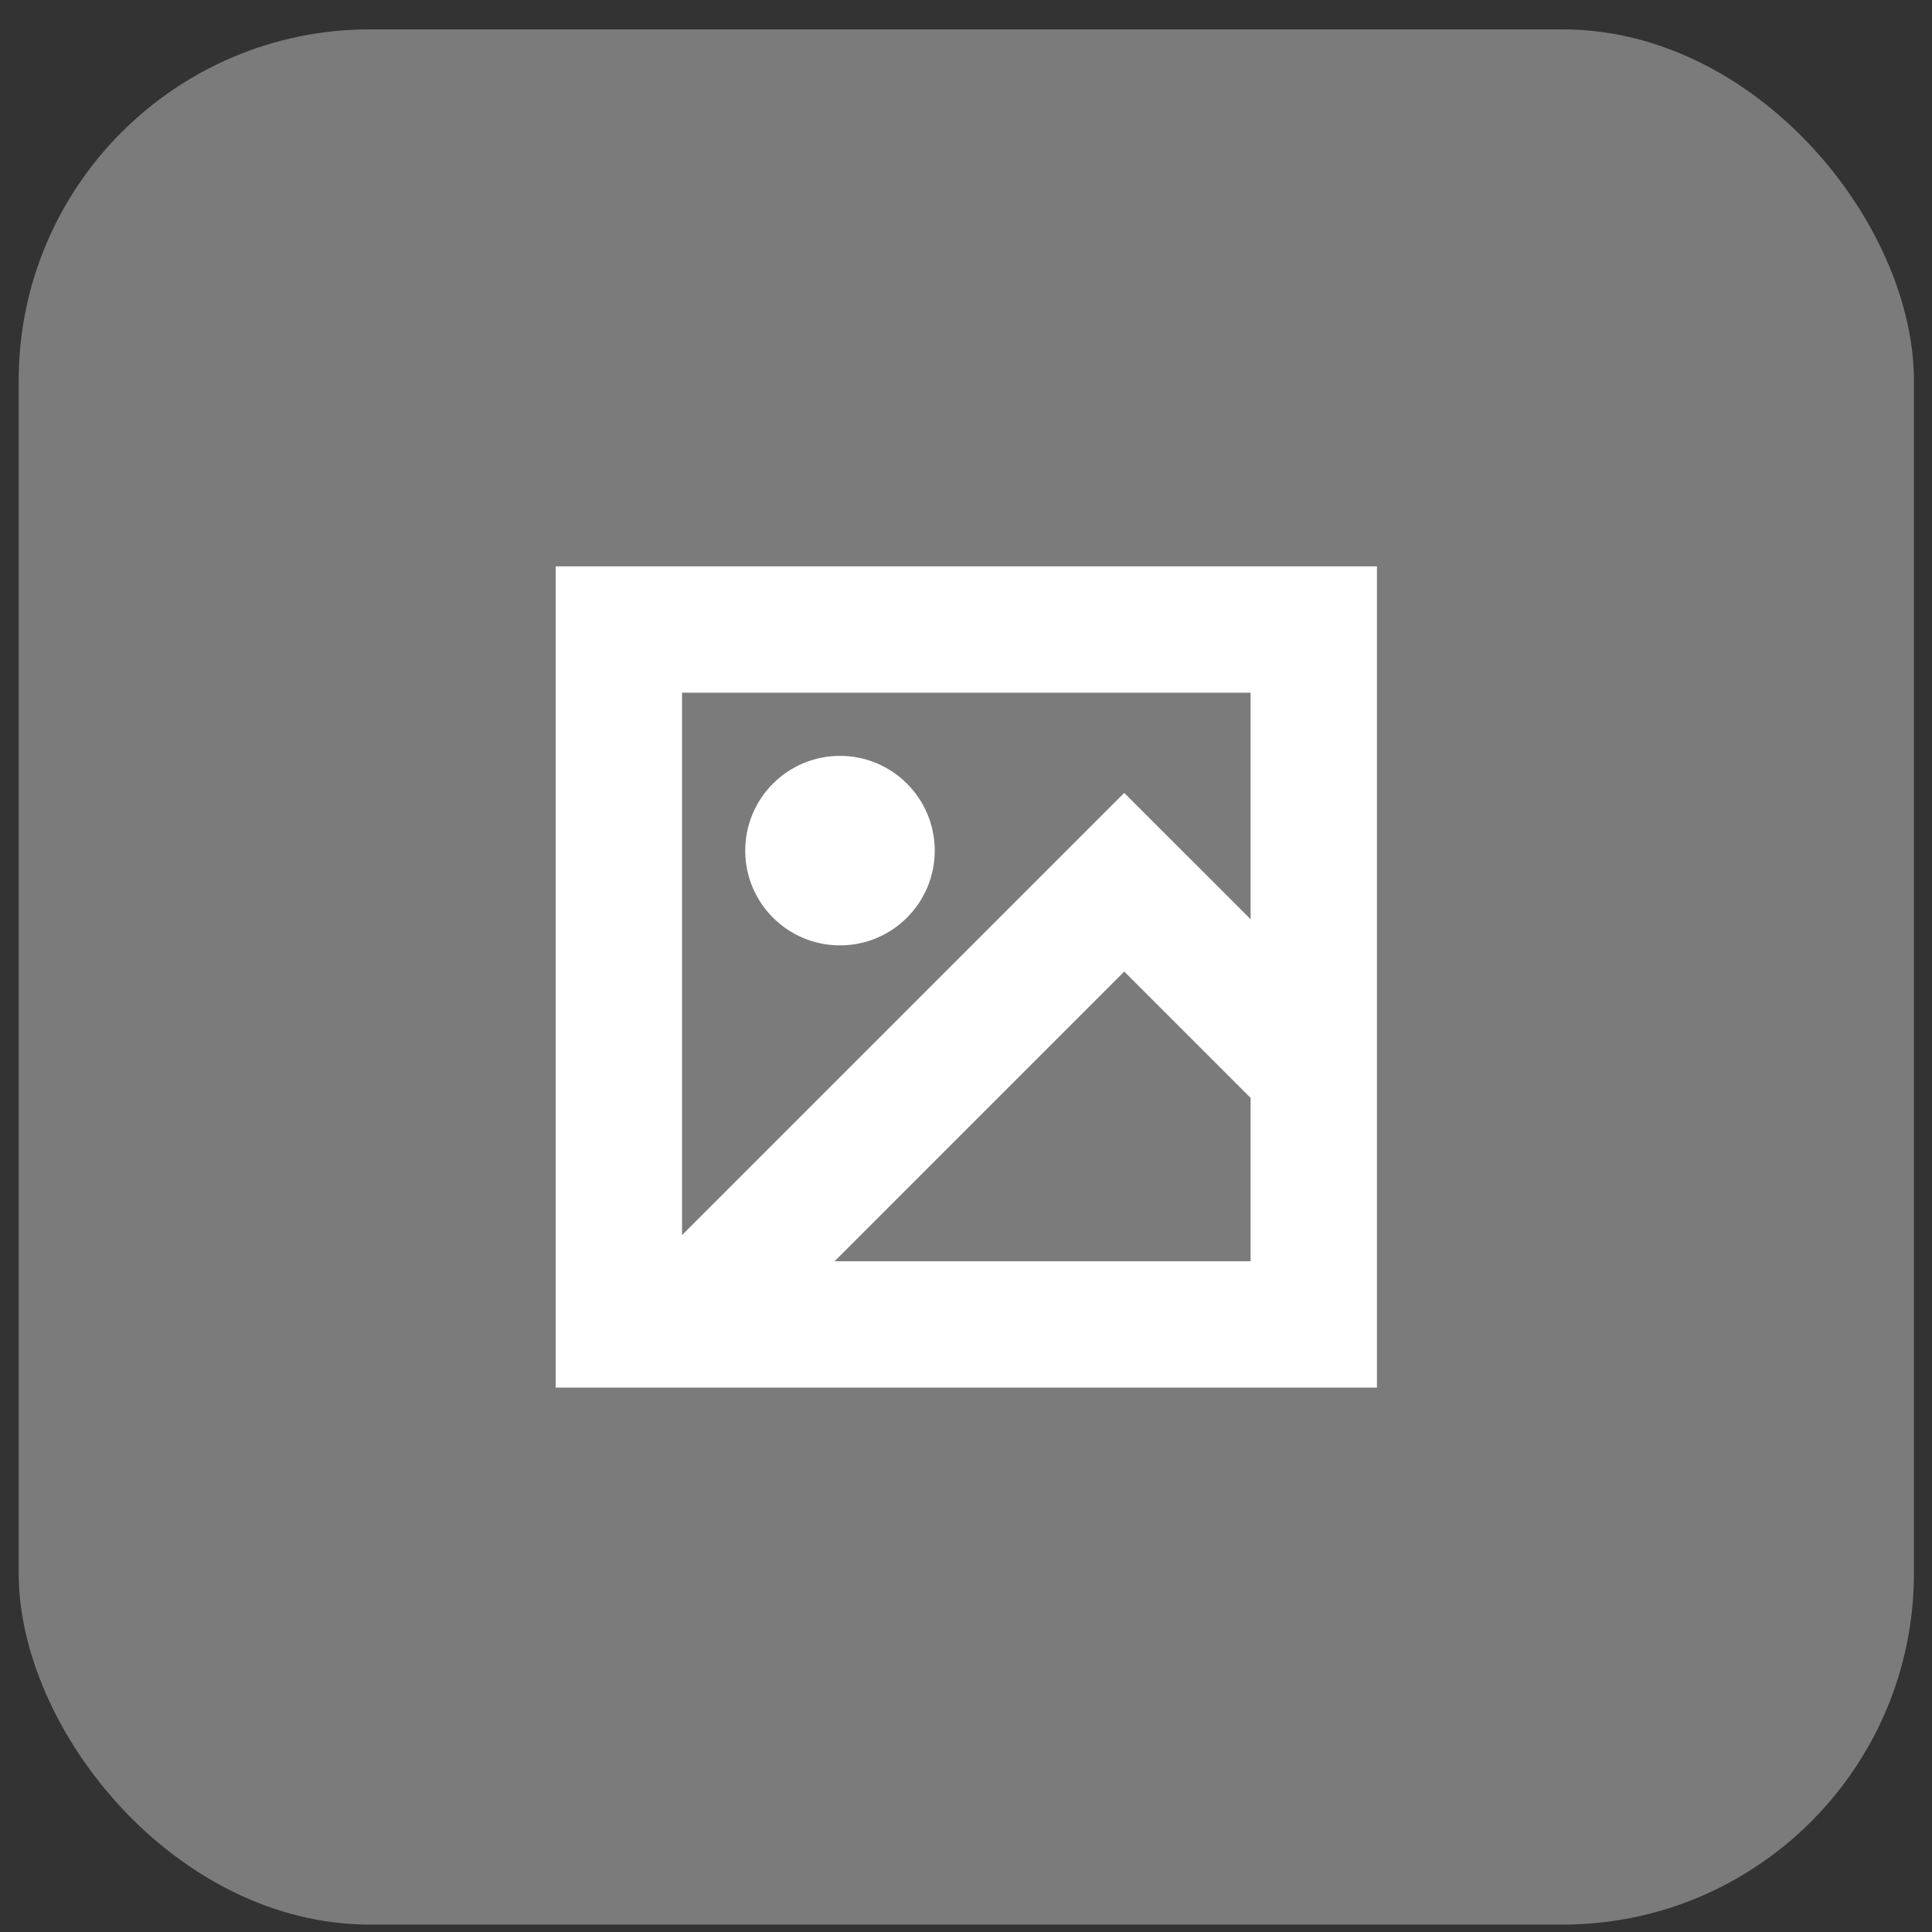<svg width="55" height="55" viewBox="0 0 55 55" fill="none" xmlns="http://www.w3.org/2000/svg">
<rect x="0" y="0" width="55" height="55" fill="#333333" stroke="none"/>
<rect x="0.532" y="0.836" width="53.953" height="53.953" rx="10" fill="#7B7B7B"/>
<path d="M23.912 26.913C25.402 26.913 26.61 25.706 26.61 24.216C26.61 22.726 25.402 21.518 23.912 21.518C22.422 21.518 21.215 22.726 21.215 24.216C21.215 25.706 22.422 26.913 23.912 26.913Z" fill="white"/>
<path fill-rule="evenodd" clip-rule="evenodd" d="M15.819 16.123V39.502H39.199V16.123H15.819ZM35.602 19.72H19.416V35.161L32.005 22.572L35.602 26.168V19.72ZM35.602 35.906H23.758L32.005 27.658L35.602 31.255V35.906Z" fill="white"/>
</svg>
